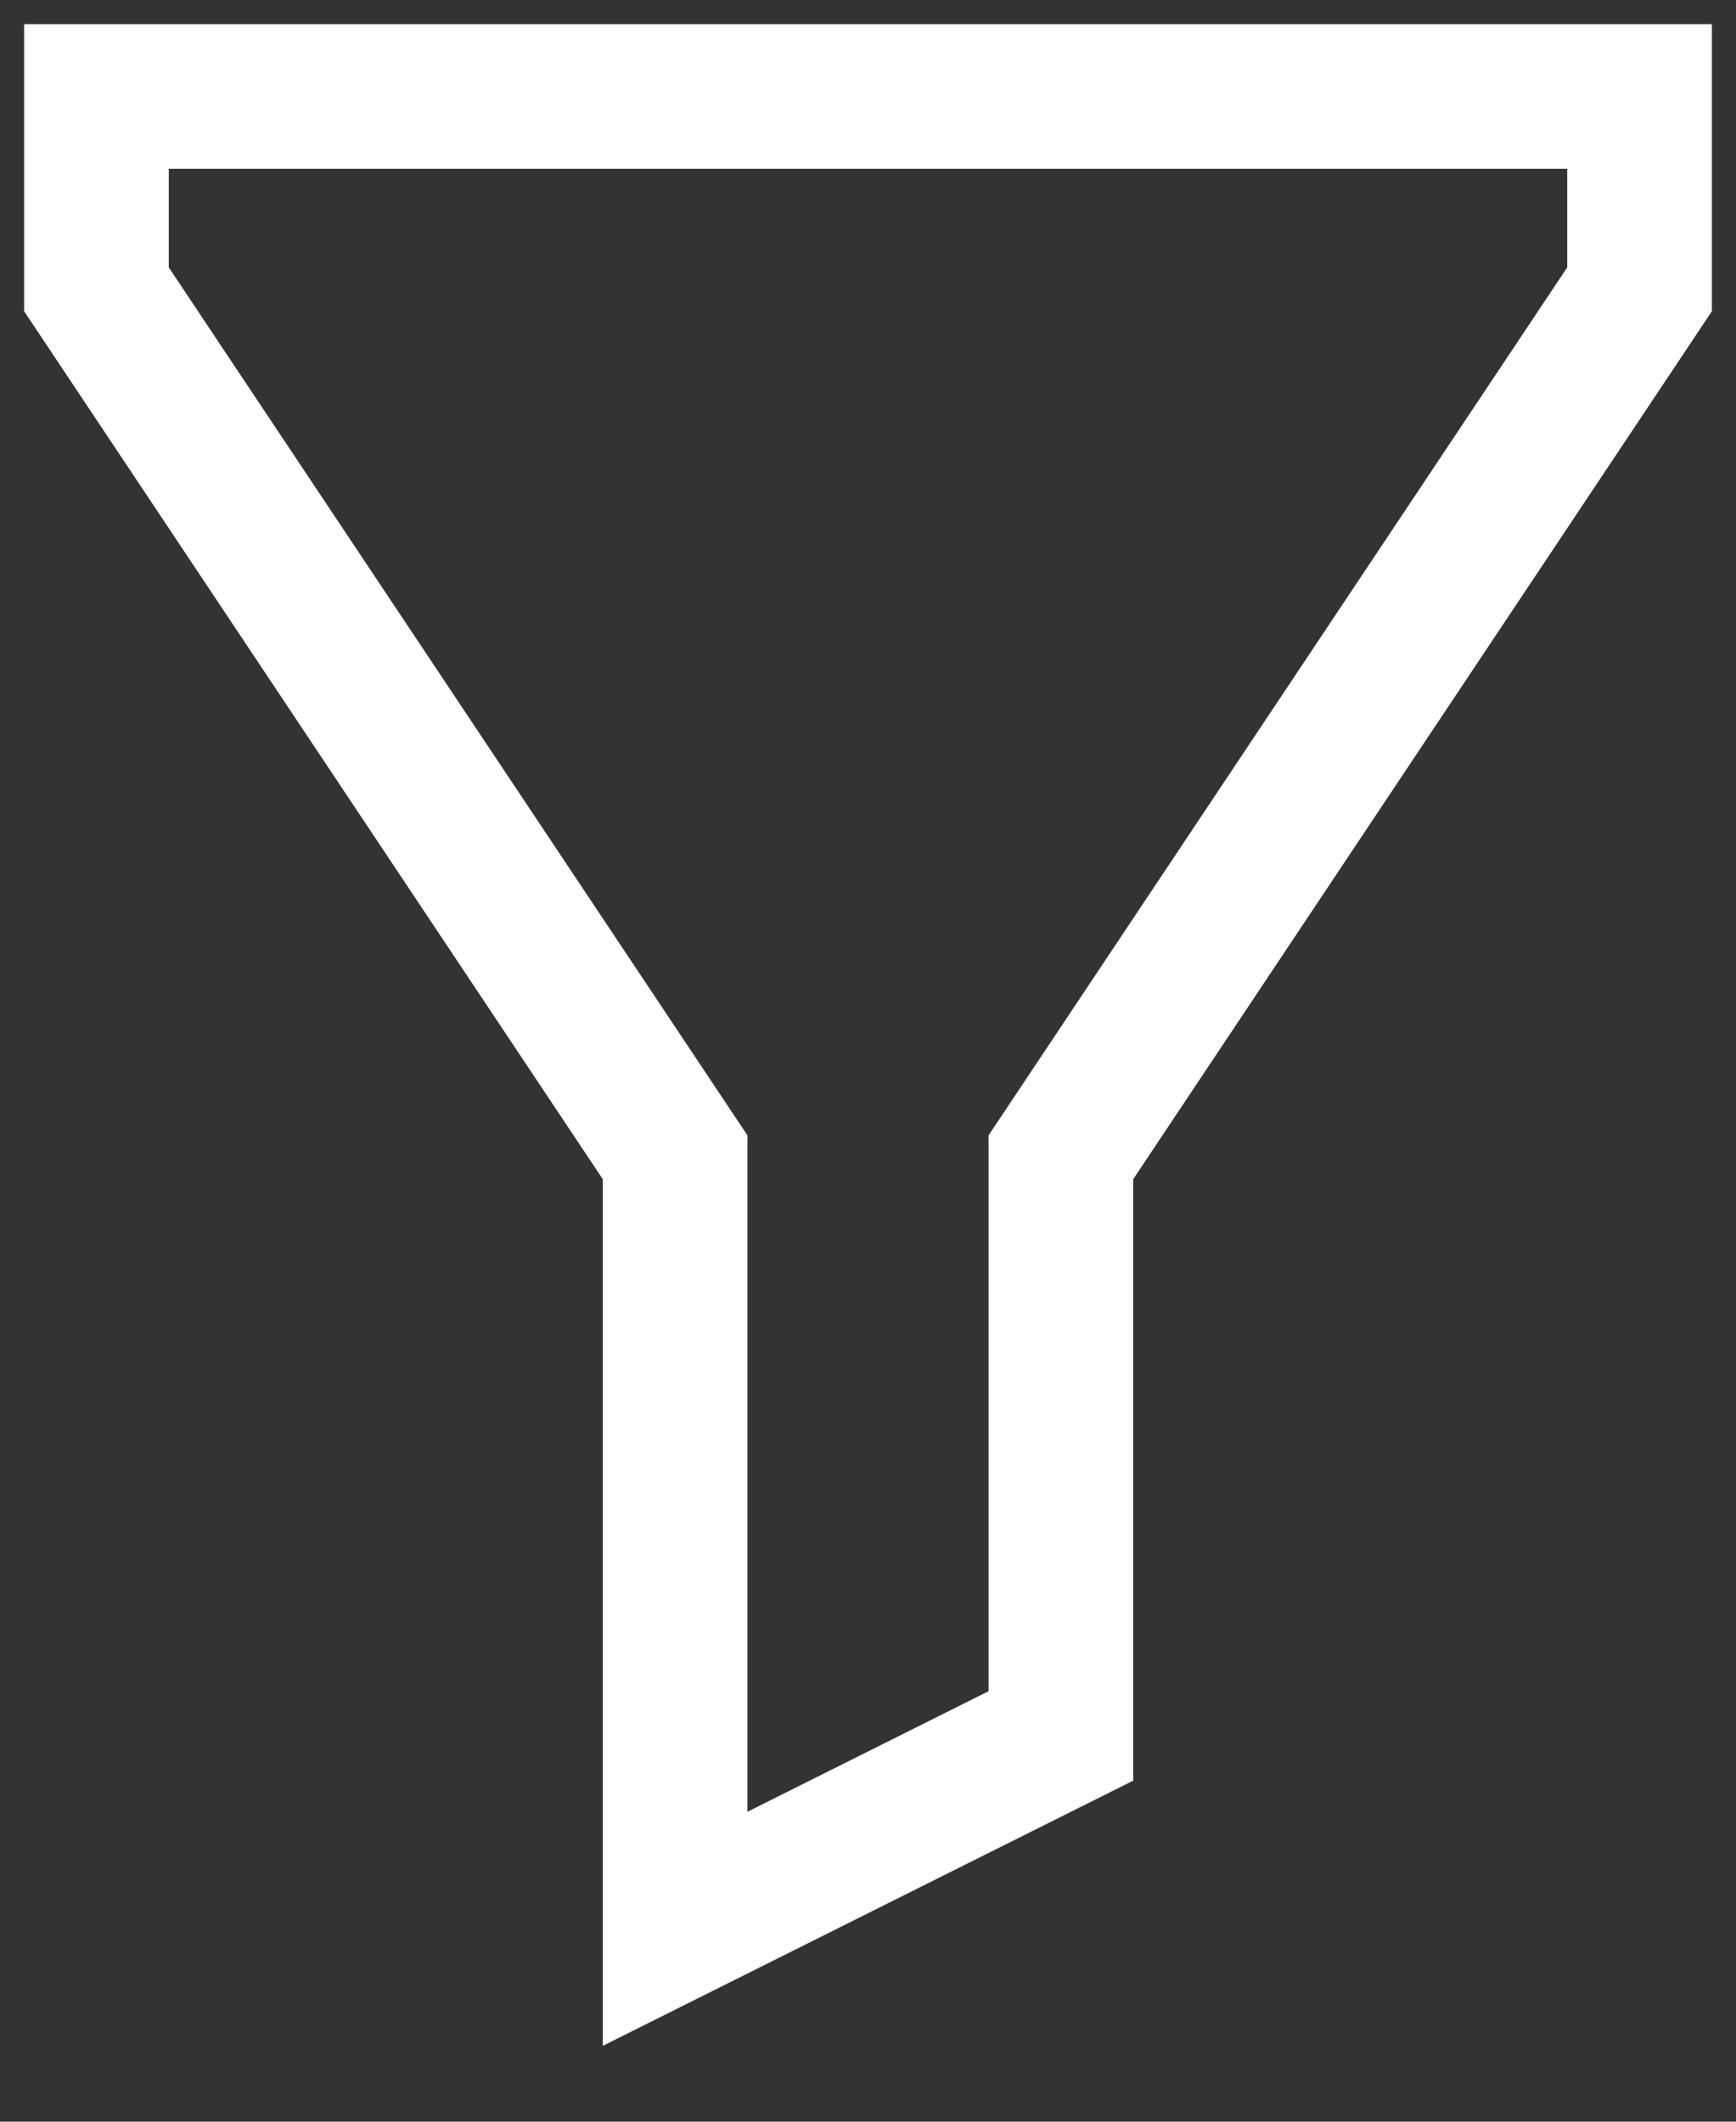 <svg width="18" height="22" viewBox="0 0 18 22" fill="none" xmlns="http://www.w3.org/2000/svg">
<rect x="0" y="0" width="18" height="22" fill="#333333" stroke="none"/>
<path d="M7 12L1 3V1H17V3L11 12V18L7 20V12Z" stroke="white" stroke-width="1.5"/>
</svg>
